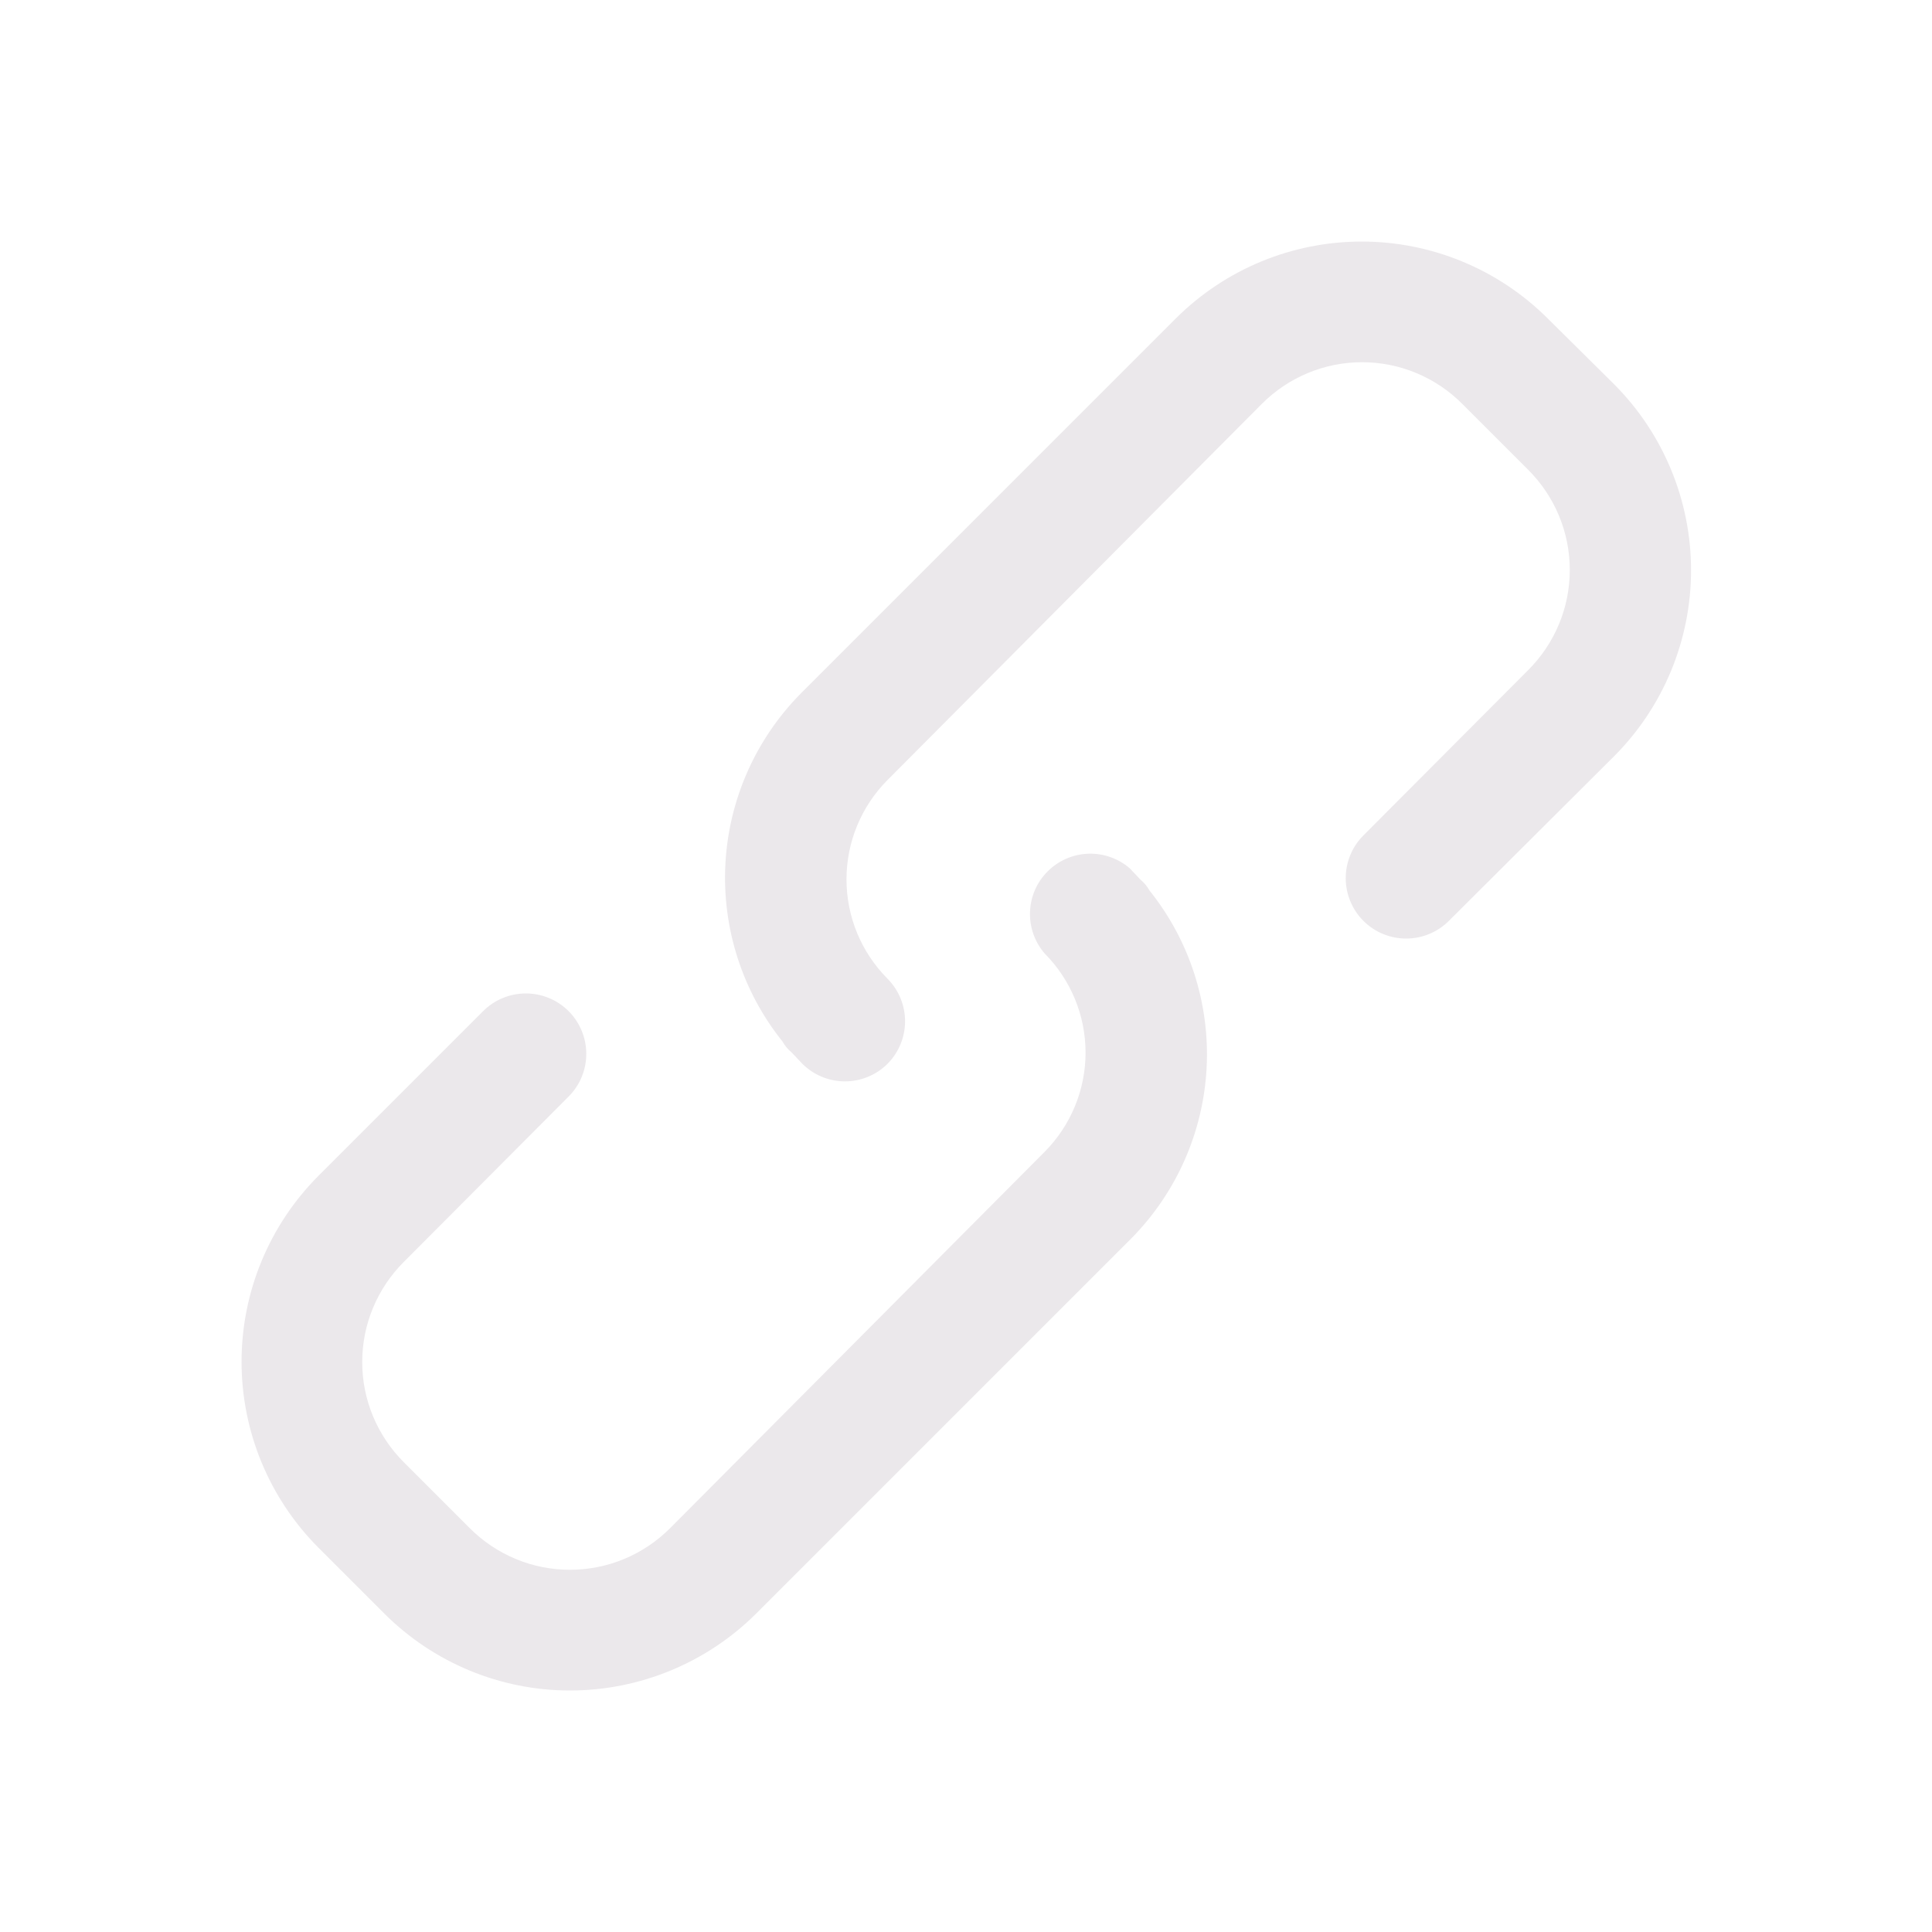 <svg width="35" height="35" viewBox="0 0 35 35" fill="none" xmlns="http://www.w3.org/2000/svg">
<g id="Url">
<g id="91 - book">
<path id="Vector" d="M10.325 30.625C11.587 30.625 12.798 30.126 13.694 29.236L20.497 22.433C21.314 21.605 21.798 20.506 21.859 19.345C21.919 18.184 21.552 17.041 20.825 16.133C20.783 16.058 20.727 15.991 20.661 15.936L20.464 15.728C20.255 15.549 19.986 15.455 19.71 15.466C19.435 15.477 19.174 15.591 18.979 15.786C18.784 15.98 18.67 16.241 18.66 16.517C18.649 16.792 18.743 17.061 18.922 17.27C19.398 17.748 19.666 18.395 19.666 19.07C19.666 19.744 19.398 20.391 18.922 20.869L12.141 27.683C11.903 27.922 11.62 28.112 11.308 28.242C10.997 28.372 10.662 28.438 10.325 28.438C9.988 28.438 9.653 28.372 9.342 28.242C9.03 28.112 8.747 27.922 8.509 27.683L7.317 26.491C7.078 26.253 6.888 25.97 6.758 25.658C6.628 25.347 6.562 25.012 6.562 24.675C6.562 24.337 6.628 24.003 6.758 23.692C6.888 23.38 7.078 23.097 7.317 22.859L10.303 19.863C10.404 19.761 10.485 19.64 10.539 19.507C10.594 19.374 10.621 19.231 10.621 19.088C10.62 18.944 10.592 18.802 10.536 18.669C10.481 18.537 10.4 18.416 10.298 18.315C10.196 18.214 10.075 18.133 9.942 18.079C9.809 18.024 9.666 17.997 9.523 17.997C9.379 17.998 9.237 18.026 9.104 18.082C8.972 18.137 8.851 18.218 8.75 18.32L5.764 21.306C4.875 22.2 4.376 23.409 4.376 24.67C4.376 25.93 4.875 27.139 5.764 28.033L6.967 29.236C7.859 30.125 9.066 30.625 10.325 30.625Z" fill="#EBE8EB"/>
<path id="Vector_2" d="M28.033 5.764C27.139 4.875 25.93 4.376 24.669 4.376C23.409 4.376 22.2 4.875 21.306 5.764L14.503 12.567C13.686 13.395 13.202 14.493 13.141 15.655C13.081 16.816 13.448 17.959 14.175 18.867C14.217 18.942 14.273 19.009 14.339 19.064L14.536 19.272C14.741 19.476 15.018 19.59 15.307 19.59C15.596 19.59 15.873 19.476 16.078 19.272C16.282 19.067 16.396 18.79 16.396 18.501C16.396 18.212 16.282 17.935 16.078 17.73C15.602 17.252 15.335 16.605 15.335 15.931C15.335 15.256 15.602 14.609 16.078 14.131L22.859 7.317C23.097 7.078 23.38 6.888 23.692 6.758C24.003 6.628 24.337 6.562 24.675 6.562C25.012 6.562 25.347 6.628 25.658 6.758C25.97 6.888 26.253 7.078 26.491 7.317L27.683 8.509C27.922 8.747 28.112 9.03 28.242 9.342C28.372 9.653 28.438 9.988 28.438 10.325C28.438 10.662 28.372 10.997 28.242 11.308C28.112 11.62 27.922 11.903 27.683 12.141L24.697 15.137C24.596 15.239 24.515 15.36 24.461 15.493C24.406 15.626 24.379 15.769 24.379 15.912C24.38 16.056 24.408 16.198 24.464 16.331C24.519 16.463 24.6 16.584 24.702 16.685C24.804 16.786 24.925 16.867 25.058 16.921C25.191 16.976 25.334 17.003 25.477 17.003C25.621 17.002 25.763 16.974 25.896 16.918C26.028 16.863 26.149 16.782 26.25 16.68L29.247 13.694C30.136 12.8 30.635 11.591 30.635 10.331C30.635 9.07 30.136 7.861 29.247 6.967L28.033 5.764Z" fill="#EBE8EB"/>
</g>
</g>
</svg>
